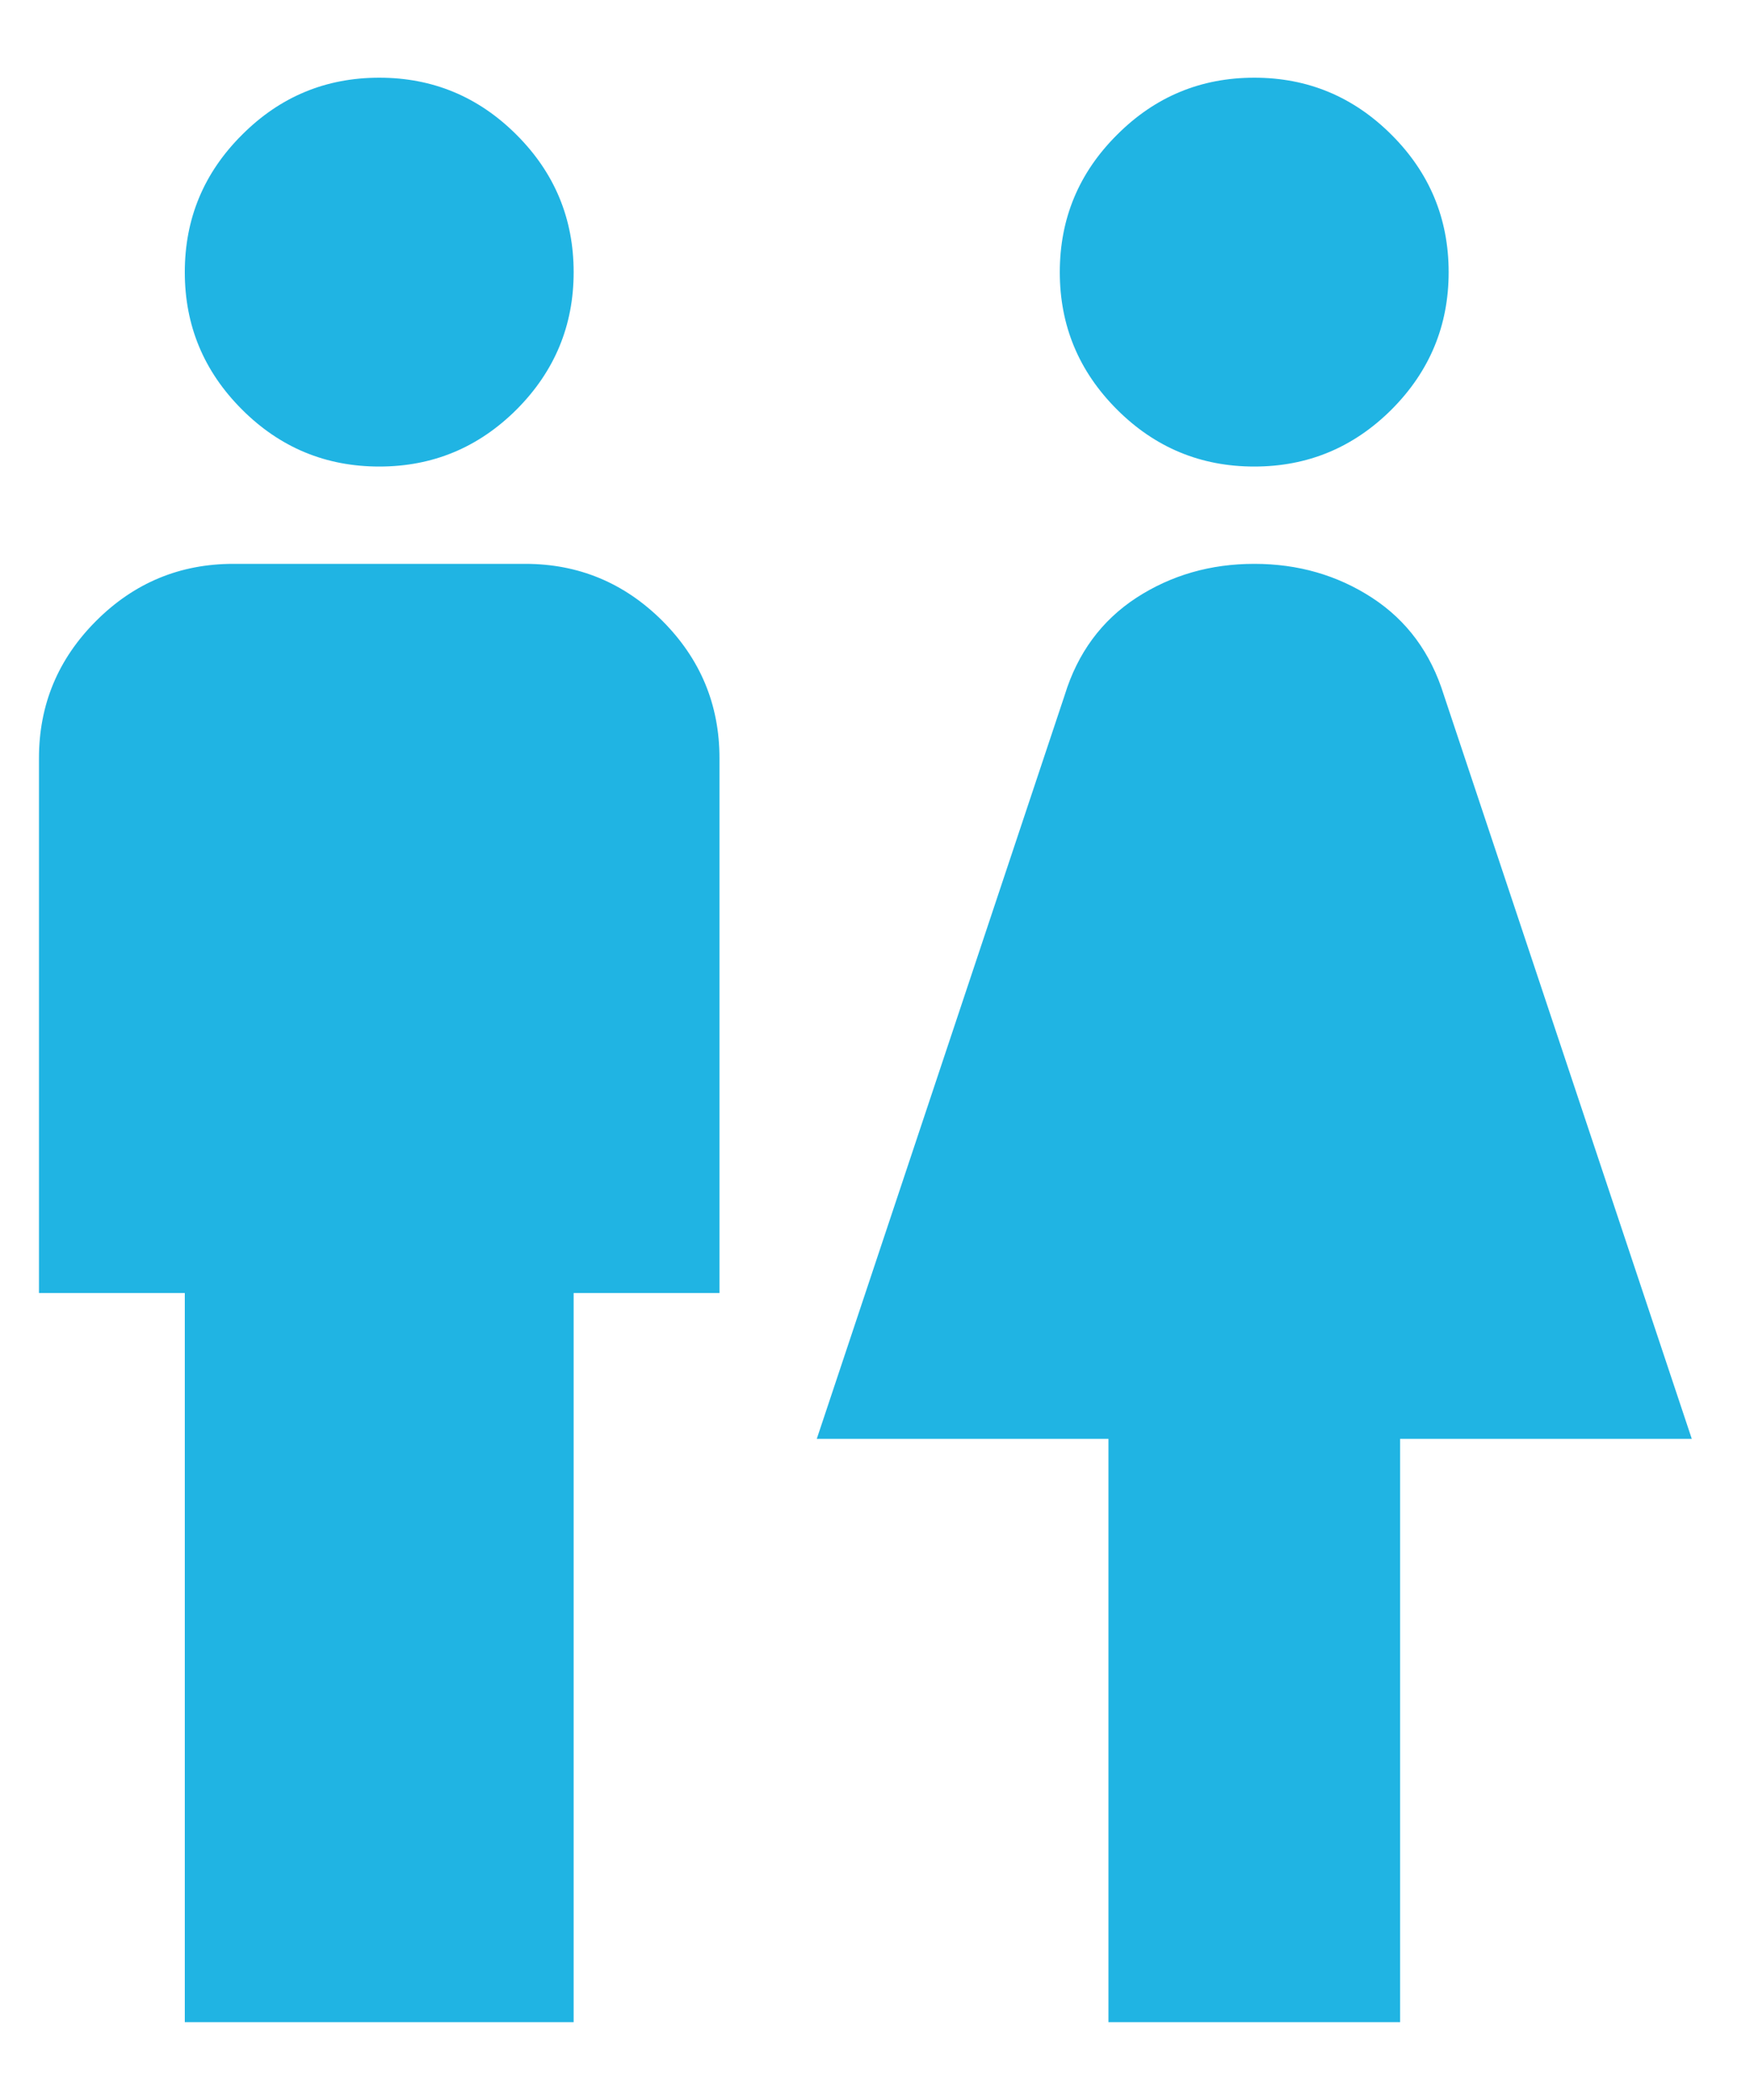<svg width="15" height="18" viewBox="0 0 15 18" fill="none" xmlns="http://www.w3.org/2000/svg">
<path d="M1.584 17.333V11.083H0.334V6.499C0.334 6.041 0.497 5.649 0.824 5.322C1.15 4.996 1.542 4.833 2.001 4.833H4.501C4.959 4.833 5.351 4.996 5.678 5.322C6.004 5.649 6.167 6.041 6.167 6.499V11.083H4.917V17.333H1.584ZM3.251 3.999C2.792 3.999 2.4 3.836 2.074 3.51C1.747 3.183 1.584 2.791 1.584 2.333C1.584 1.874 1.747 1.482 2.074 1.156C2.4 0.829 2.792 0.666 3.251 0.666C3.709 0.666 4.101 0.829 4.428 1.156C4.754 1.482 4.917 1.874 4.917 2.333C4.917 2.791 4.754 3.183 4.428 3.51C4.101 3.836 3.709 3.999 3.251 3.999ZM9.501 17.333V12.333H7.001L9.126 5.958C9.237 5.597 9.442 5.319 9.74 5.124C10.039 4.93 10.376 4.833 10.751 4.833C11.126 4.833 11.463 4.93 11.761 5.124C12.06 5.319 12.264 5.597 12.376 5.958L14.501 12.333H12.001V17.333H9.501ZM10.751 3.999C10.292 3.999 9.9 3.836 9.574 3.51C9.247 3.183 9.084 2.791 9.084 2.333C9.084 1.874 9.247 1.482 9.574 1.156C9.9 0.829 10.292 0.666 10.751 0.666C11.209 0.666 11.601 0.829 11.928 1.156C12.254 1.482 12.417 1.874 12.417 2.333C12.417 2.791 12.254 3.183 11.928 3.51C11.601 3.836 11.209 3.999 10.751 3.999Z" fill="#20B4E3"/>
</svg>
